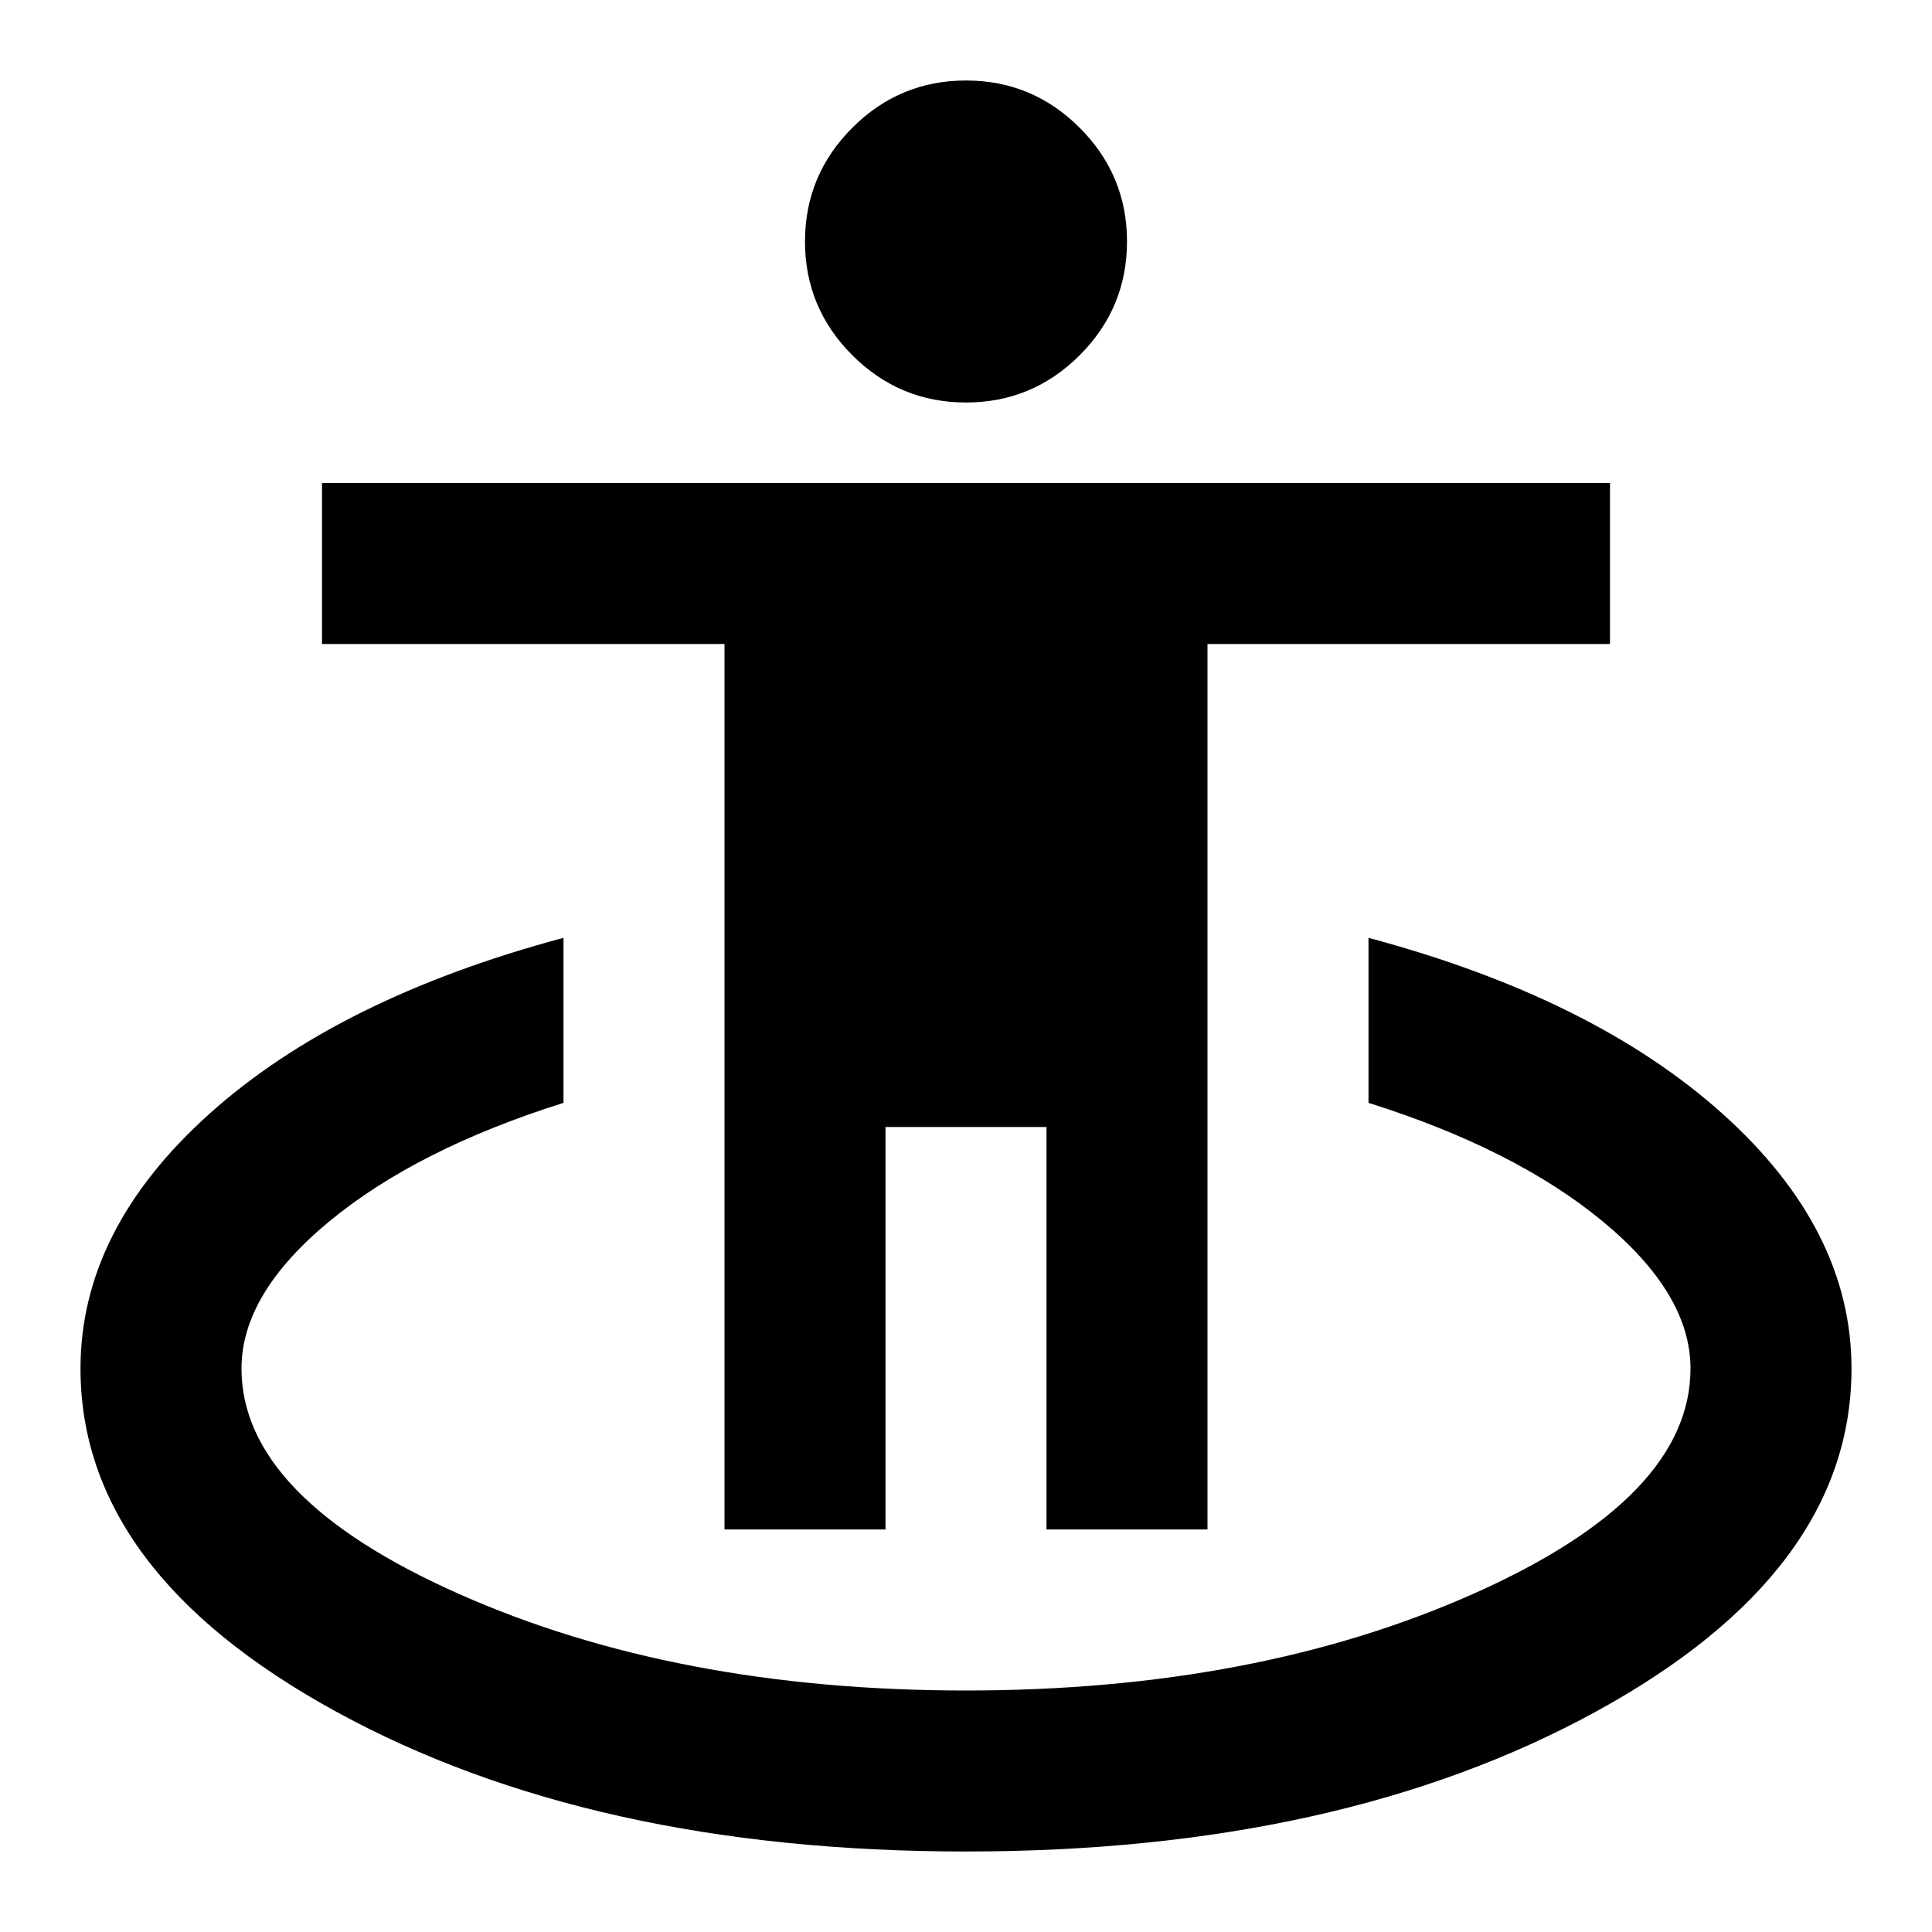 <svg xmlns="http://www.w3.org/2000/svg" height="24px" viewBox="0 -960 960 960" width="24px" fill="none"><path fill="currentColor" d="M480-40q-186 0-313-69.5T40-280q0-69 64-126.5T280-494v82q-73 23-116.5 59T120-280q0 64 108 112t252 48q144 0 252-48t108-112q0-37-43.5-73T680-412v-82q112 30 176 87.5T920-280q0 101-127 170.5T480-40ZM360-200v-440H160v-80h640v80H600v440h-80v-200h-80v200h-80Zm120-560q-33 0-56.5-23.5T400-840q0-33 23.5-56.5T480-920q33 0 56.5 23.5T560-840q0 33-23.5 56.5T480-760Z"/></svg>